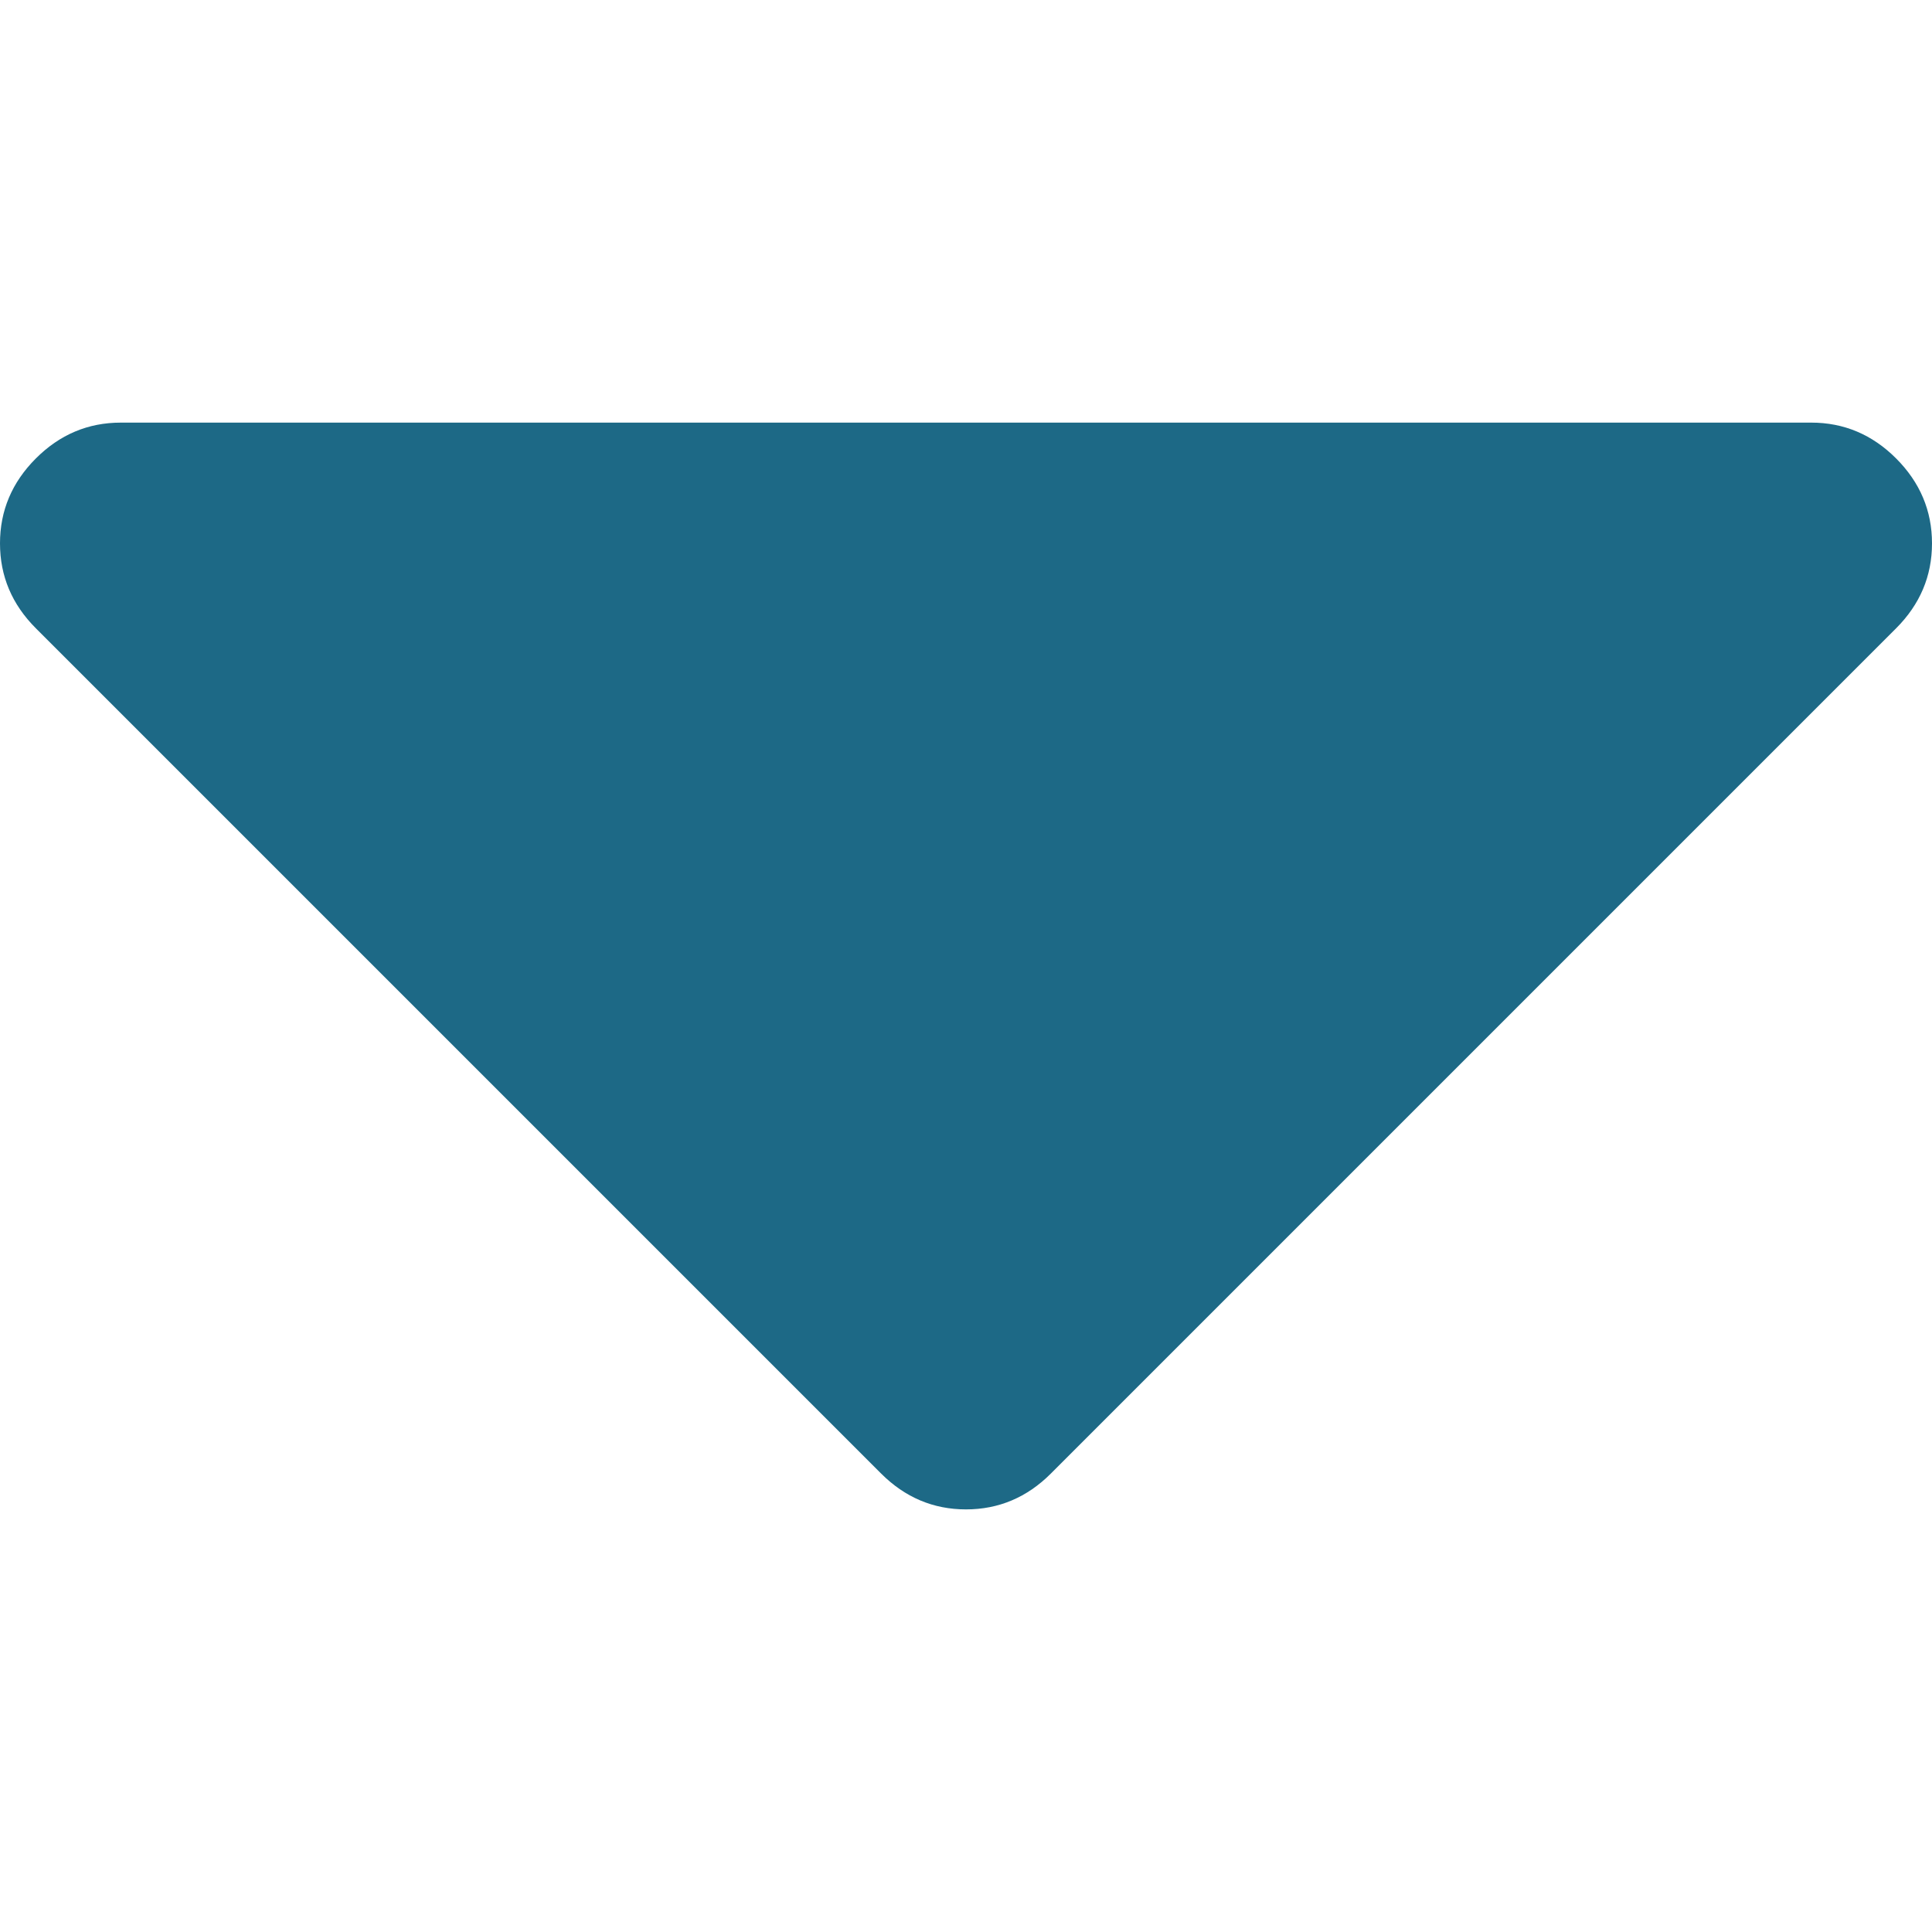 <?xml version="1.0" encoding="utf-8"?>
<!-- Generator: Adobe Illustrator 16.0.0, SVG Export Plug-In . SVG Version: 6.00 Build 0)  -->
<!DOCTYPE svg PUBLIC "-//W3C//DTD SVG 1.1//EN" "http://www.w3.org/Graphics/SVG/1.1/DTD/svg11.dtd">
<svg version="1.1" id="Capa_1" xmlns="http://www.w3.org/2000/svg" xmlns:xlink="http://www.w3.org/1999/xlink" x="0px" y="0px"
	 width="512px" height="512px" viewBox="0 0 512 512" enable-background="new 0 0 512 512" xml:space="preserve">
<g>
	<path fill="#1D6986" d="M502.496,121.497c-6.329-6.334-13.832-9.499-22.5-9.499H32.002c-8.672,0-16.169,3.165-22.503,9.499
		C3.165,127.838,0,135.335,0,144.002c0,8.666,3.165,16.163,9.499,22.499l223.998,223.998c6.341,6.334,13.838,9.506,22.503,9.506
		s16.17-3.172,22.498-9.506l223.998-224C508.823,160.165,512,152.667,512,144C512,135.335,508.823,127.838,502.496,121.497z"/>
</g>
</svg>

